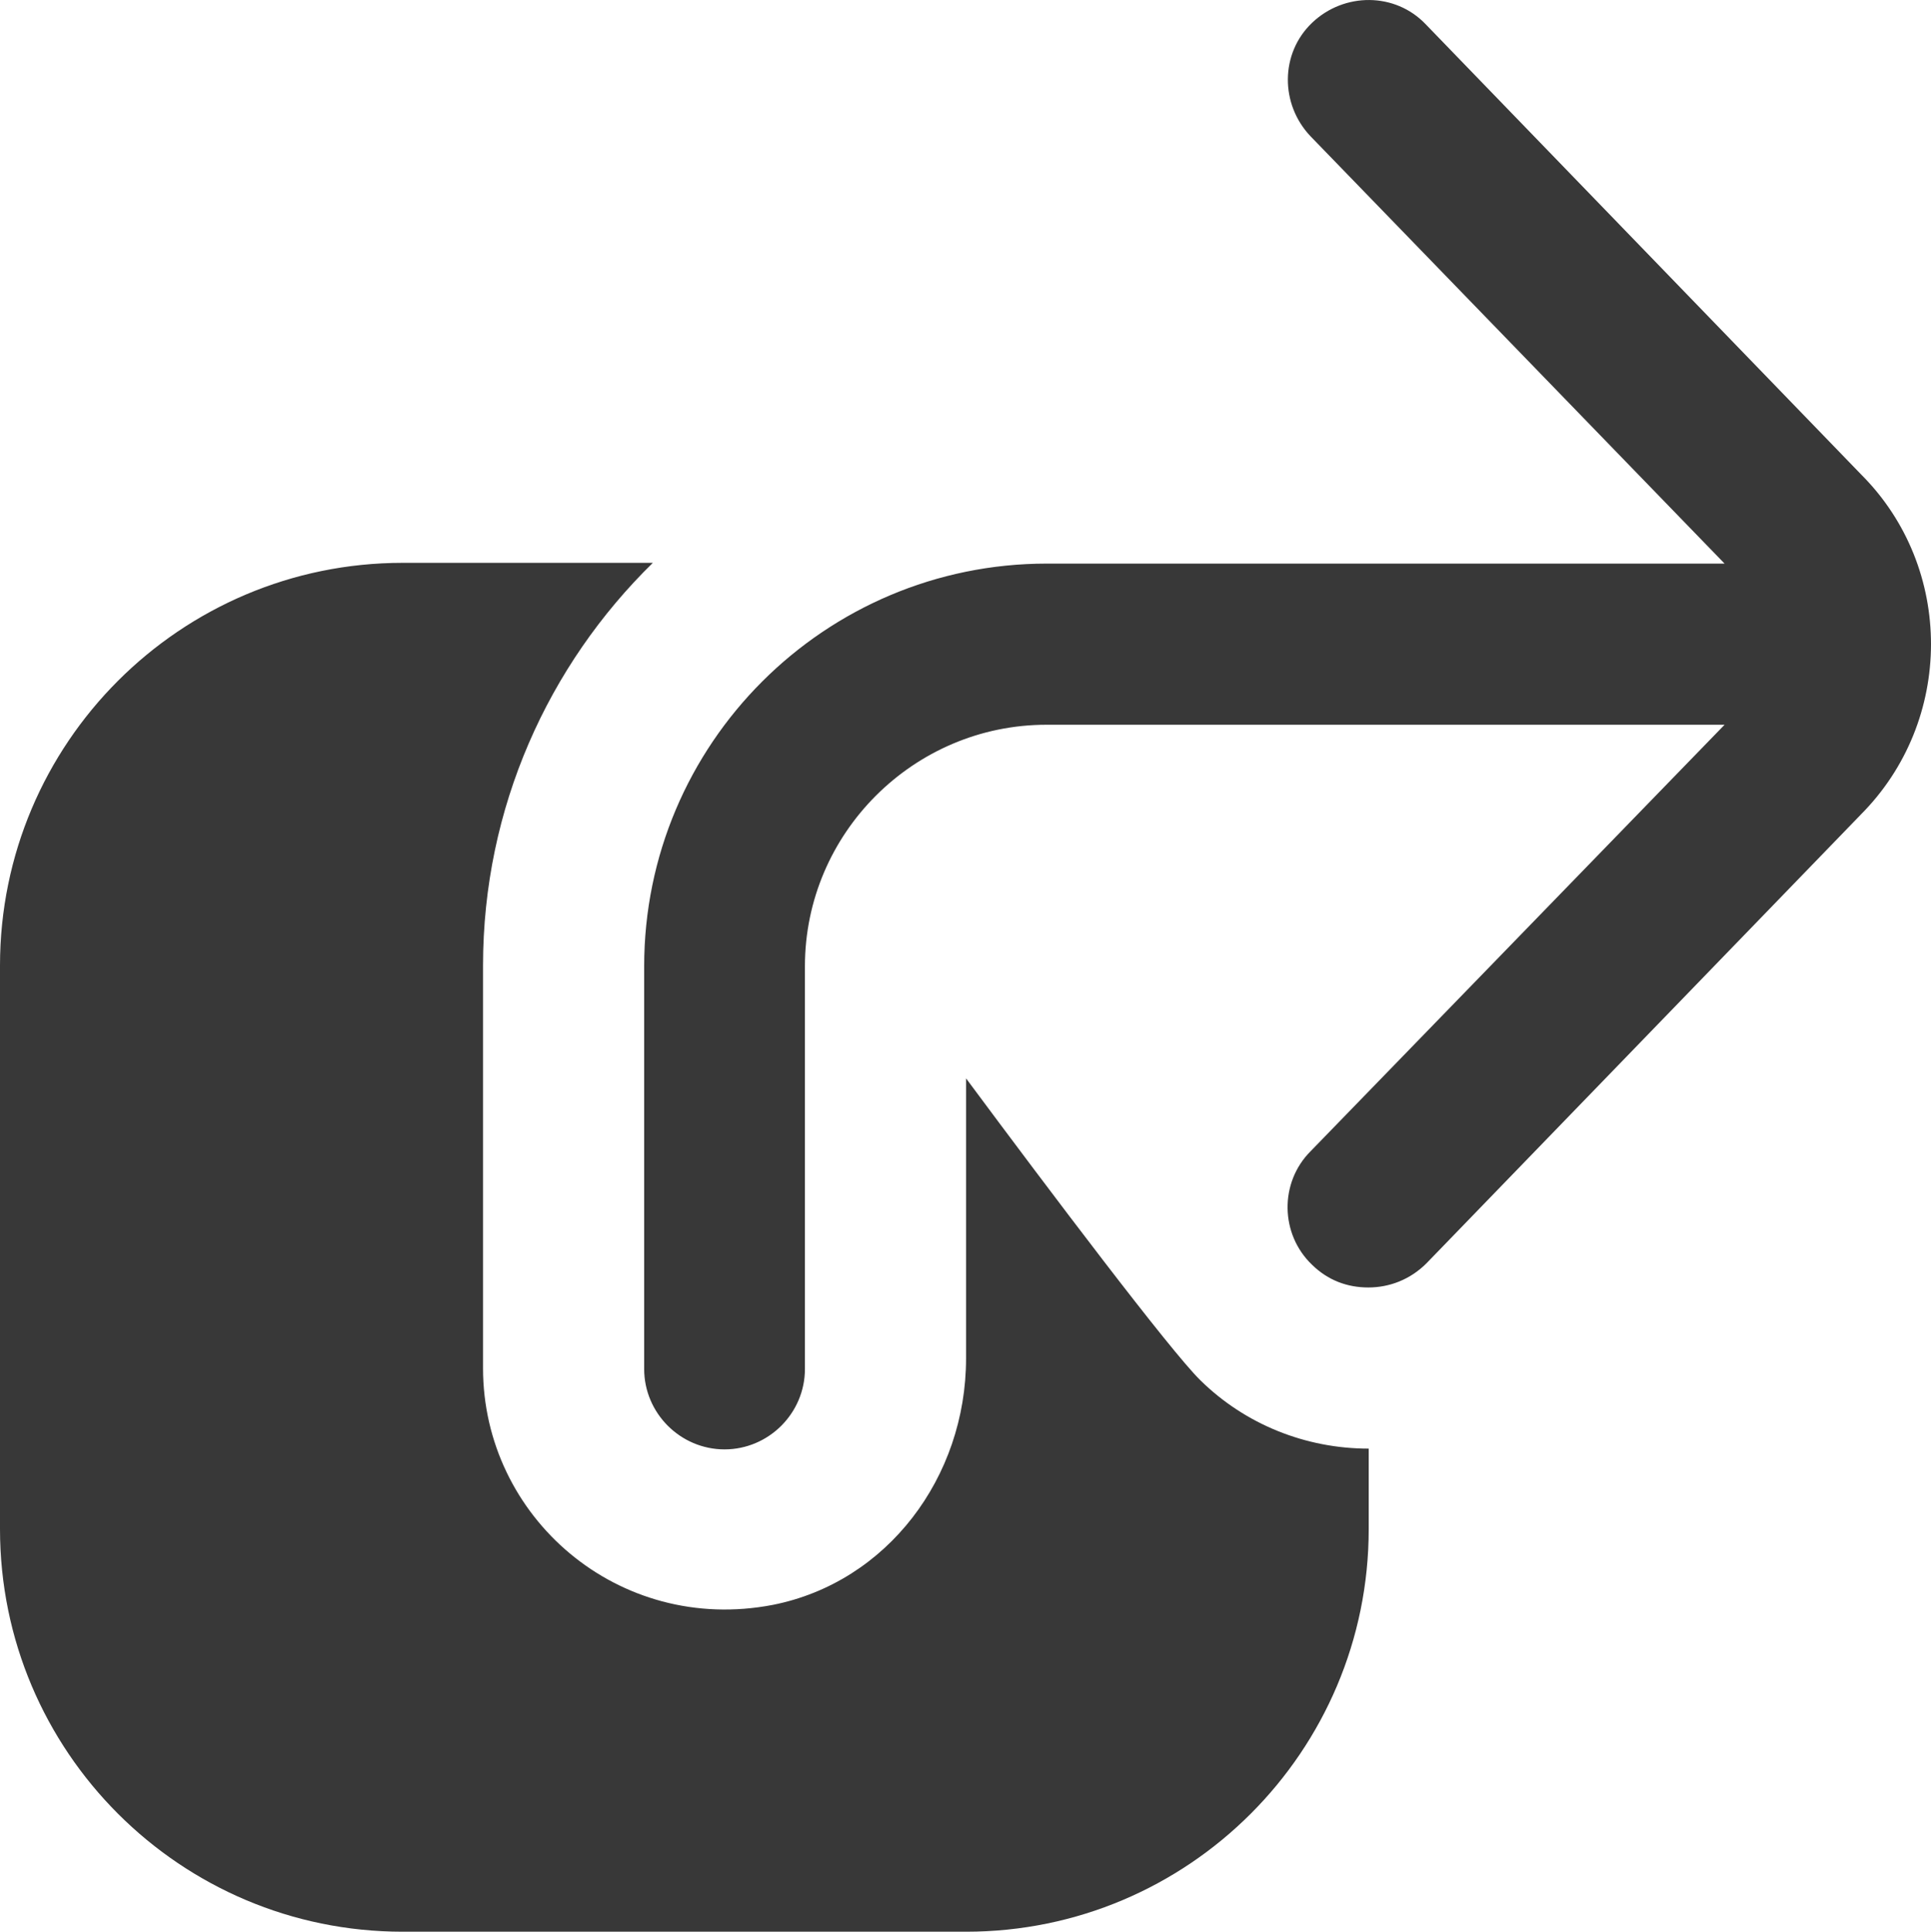 <?xml version="1.0" encoding="UTF-8"?><svg id="a" xmlns="http://www.w3.org/2000/svg" width="511.7" height="511.83" viewBox="0 0 511.7 511.83"><path d="M493.2,215.73l-115.2,119c-4.3,4.3-9.8,6.4-15.4,6.4s-10.7-1.9-14.9-6c-8.5-8.1-8.7-21.8-.4-30.1l109.7-113h-179.7c-35.2,0-64,28.8-64,64v106.7c0,11.7-9.6,21.3-21.3,21.3s-21.3-9.6-21.3-21.3v-106.7c0-58.9,47.8-106.7,106.7-106.7h179.6l-109.7-113.2c-8.1-8.5-8.1-22,.4-30.1s22-8.1,30.1,.4l115.4,119.3c24.7,24.7,24.7,65.3-.2,90.2l.2-.2Zm-175.1,150c-7.9-7.7-39.9-50.1-62.1-80v74.2c0,31.5-20.9,59.3-51.2,65.3-41,7.9-76.8-23.3-76.8-62.7v-106.7c0-41.8,17.3-79.6,45-106.7H106.7C47.8,149.13,0,196.93,0,255.83v149.3c0,58.9,47.8,106.7,106.7,106.7h149.3c58.9,0,106.7-47.8,106.7-106.7v-21.3c-16.7,0-32.7-6.4-44.6-18.1h0Z" fill="#383838"/></svg>